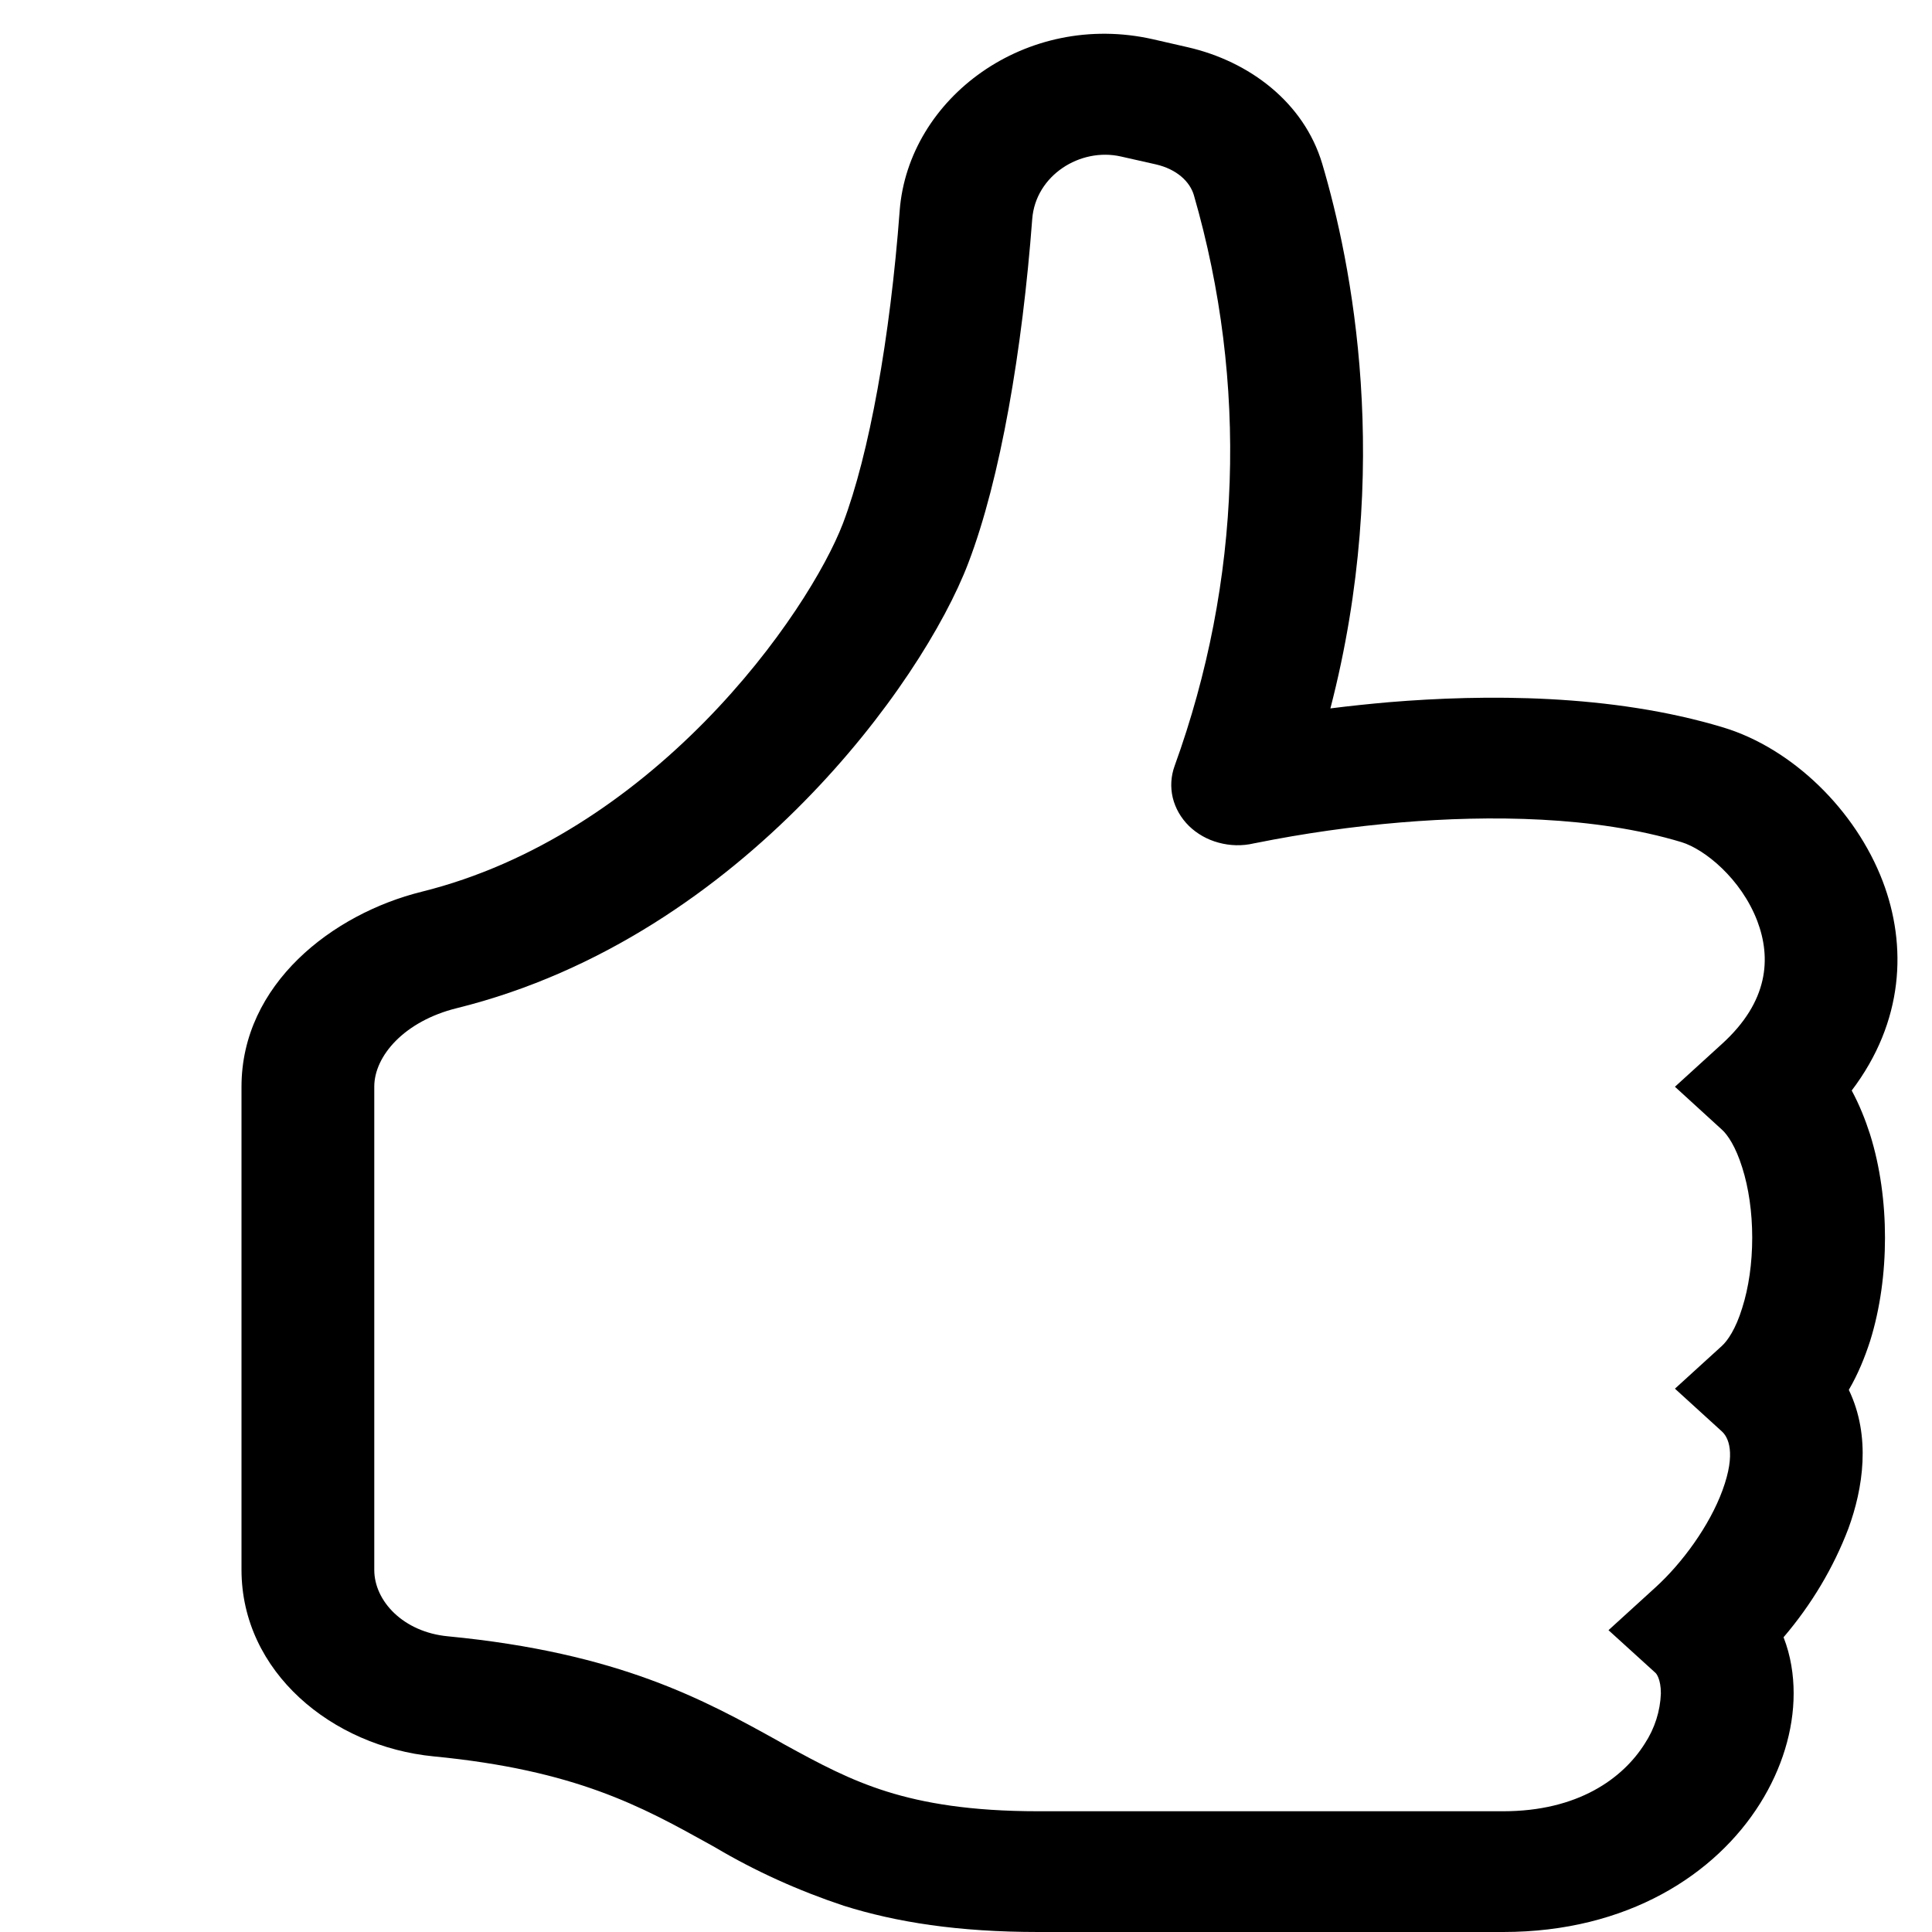 <svg width="18" height="18" viewBox="0 0 18 18" fill="none" xmlns="http://www.w3.org/2000/svg">
<g clip-path="url(#clip0_694_3355)">
<path fill-rule="evenodd" clip-rule="evenodd" d="M8.382 1.963C8.463 0.912 9.56 0.098 10.743 0.366L11.066 0.44C11.639 0.571 12.148 0.953 12.319 1.526C12.591 2.444 12.978 4.351 12.395 6.6C12.578 6.577 12.76 6.558 12.943 6.542C13.826 6.469 15.009 6.461 16.057 6.778C16.698 6.973 17.287 7.545 17.541 8.211C17.769 8.809 17.739 9.518 17.252 10.16C17.324 10.294 17.379 10.432 17.423 10.569C17.518 10.872 17.562 11.206 17.562 11.531C17.562 11.857 17.518 12.191 17.423 12.495C17.374 12.646 17.311 12.802 17.225 12.949C17.434 13.384 17.357 13.87 17.221 14.241C17.082 14.606 16.878 14.948 16.617 15.254C16.684 15.425 16.711 15.605 16.711 15.777C16.711 16.12 16.601 16.48 16.398 16.803C15.985 17.462 15.165 18 14.005 18V16.875C14.702 16.875 15.12 16.569 15.324 16.245C15.417 16.103 15.468 15.942 15.474 15.777C15.474 15.642 15.431 15.592 15.424 15.586L14.986 15.188L15.423 14.79C15.673 14.563 15.927 14.215 16.048 13.885C16.177 13.534 16.101 13.389 16.042 13.336L15.605 12.938L16.042 12.54C16.095 12.492 16.172 12.382 16.232 12.185C16.292 11.997 16.325 11.769 16.325 11.531C16.325 11.294 16.292 11.066 16.232 10.878C16.171 10.682 16.095 10.571 16.042 10.524L15.605 10.125L16.042 9.727C16.479 9.331 16.503 8.925 16.372 8.58C16.221 8.186 15.882 7.912 15.666 7.846C14.858 7.602 13.875 7.594 13.055 7.662C12.6 7.7 12.148 7.764 11.701 7.854L11.684 7.857L11.68 7.858C11.573 7.883 11.46 7.88 11.354 7.851C11.248 7.823 11.152 7.768 11.077 7.695C11.002 7.621 10.95 7.53 10.926 7.431C10.903 7.333 10.909 7.231 10.944 7.135C11.566 5.416 11.629 3.569 11.123 1.818C11.086 1.693 10.965 1.576 10.767 1.531L10.443 1.458C10.064 1.372 9.648 1.634 9.617 2.041C9.525 3.258 9.322 4.46 9.021 5.247C8.806 5.812 8.275 6.674 7.489 7.471C6.701 8.272 5.609 9.058 4.255 9.393C3.767 9.514 3.487 9.838 3.487 10.124V14.626C3.487 14.919 3.76 15.206 4.172 15.245C5.772 15.399 6.567 15.841 7.254 16.222L7.303 16.25C7.638 16.434 7.916 16.583 8.264 16.692C8.606 16.799 9.043 16.875 9.674 16.875H14.005V18H9.674C8.926 18 8.35 17.909 7.86 17.755C7.439 17.615 7.036 17.433 6.66 17.21L6.601 17.177C5.977 16.831 5.364 16.492 4.042 16.364C3.094 16.272 2.25 15.577 2.25 14.625V10.125C2.25 9.169 3.098 8.514 3.929 8.308C4.98 8.047 5.877 7.423 6.567 6.722C7.26 6.017 7.698 5.282 7.853 4.878C8.099 4.231 8.293 3.147 8.382 1.965V1.963Z" fill="black"/>
</g>
<defs>
<clipPath id="clip0_694_3355">
<rect width="18" height="18" fill="white"/>
</clipPath>
</defs>
</svg>
